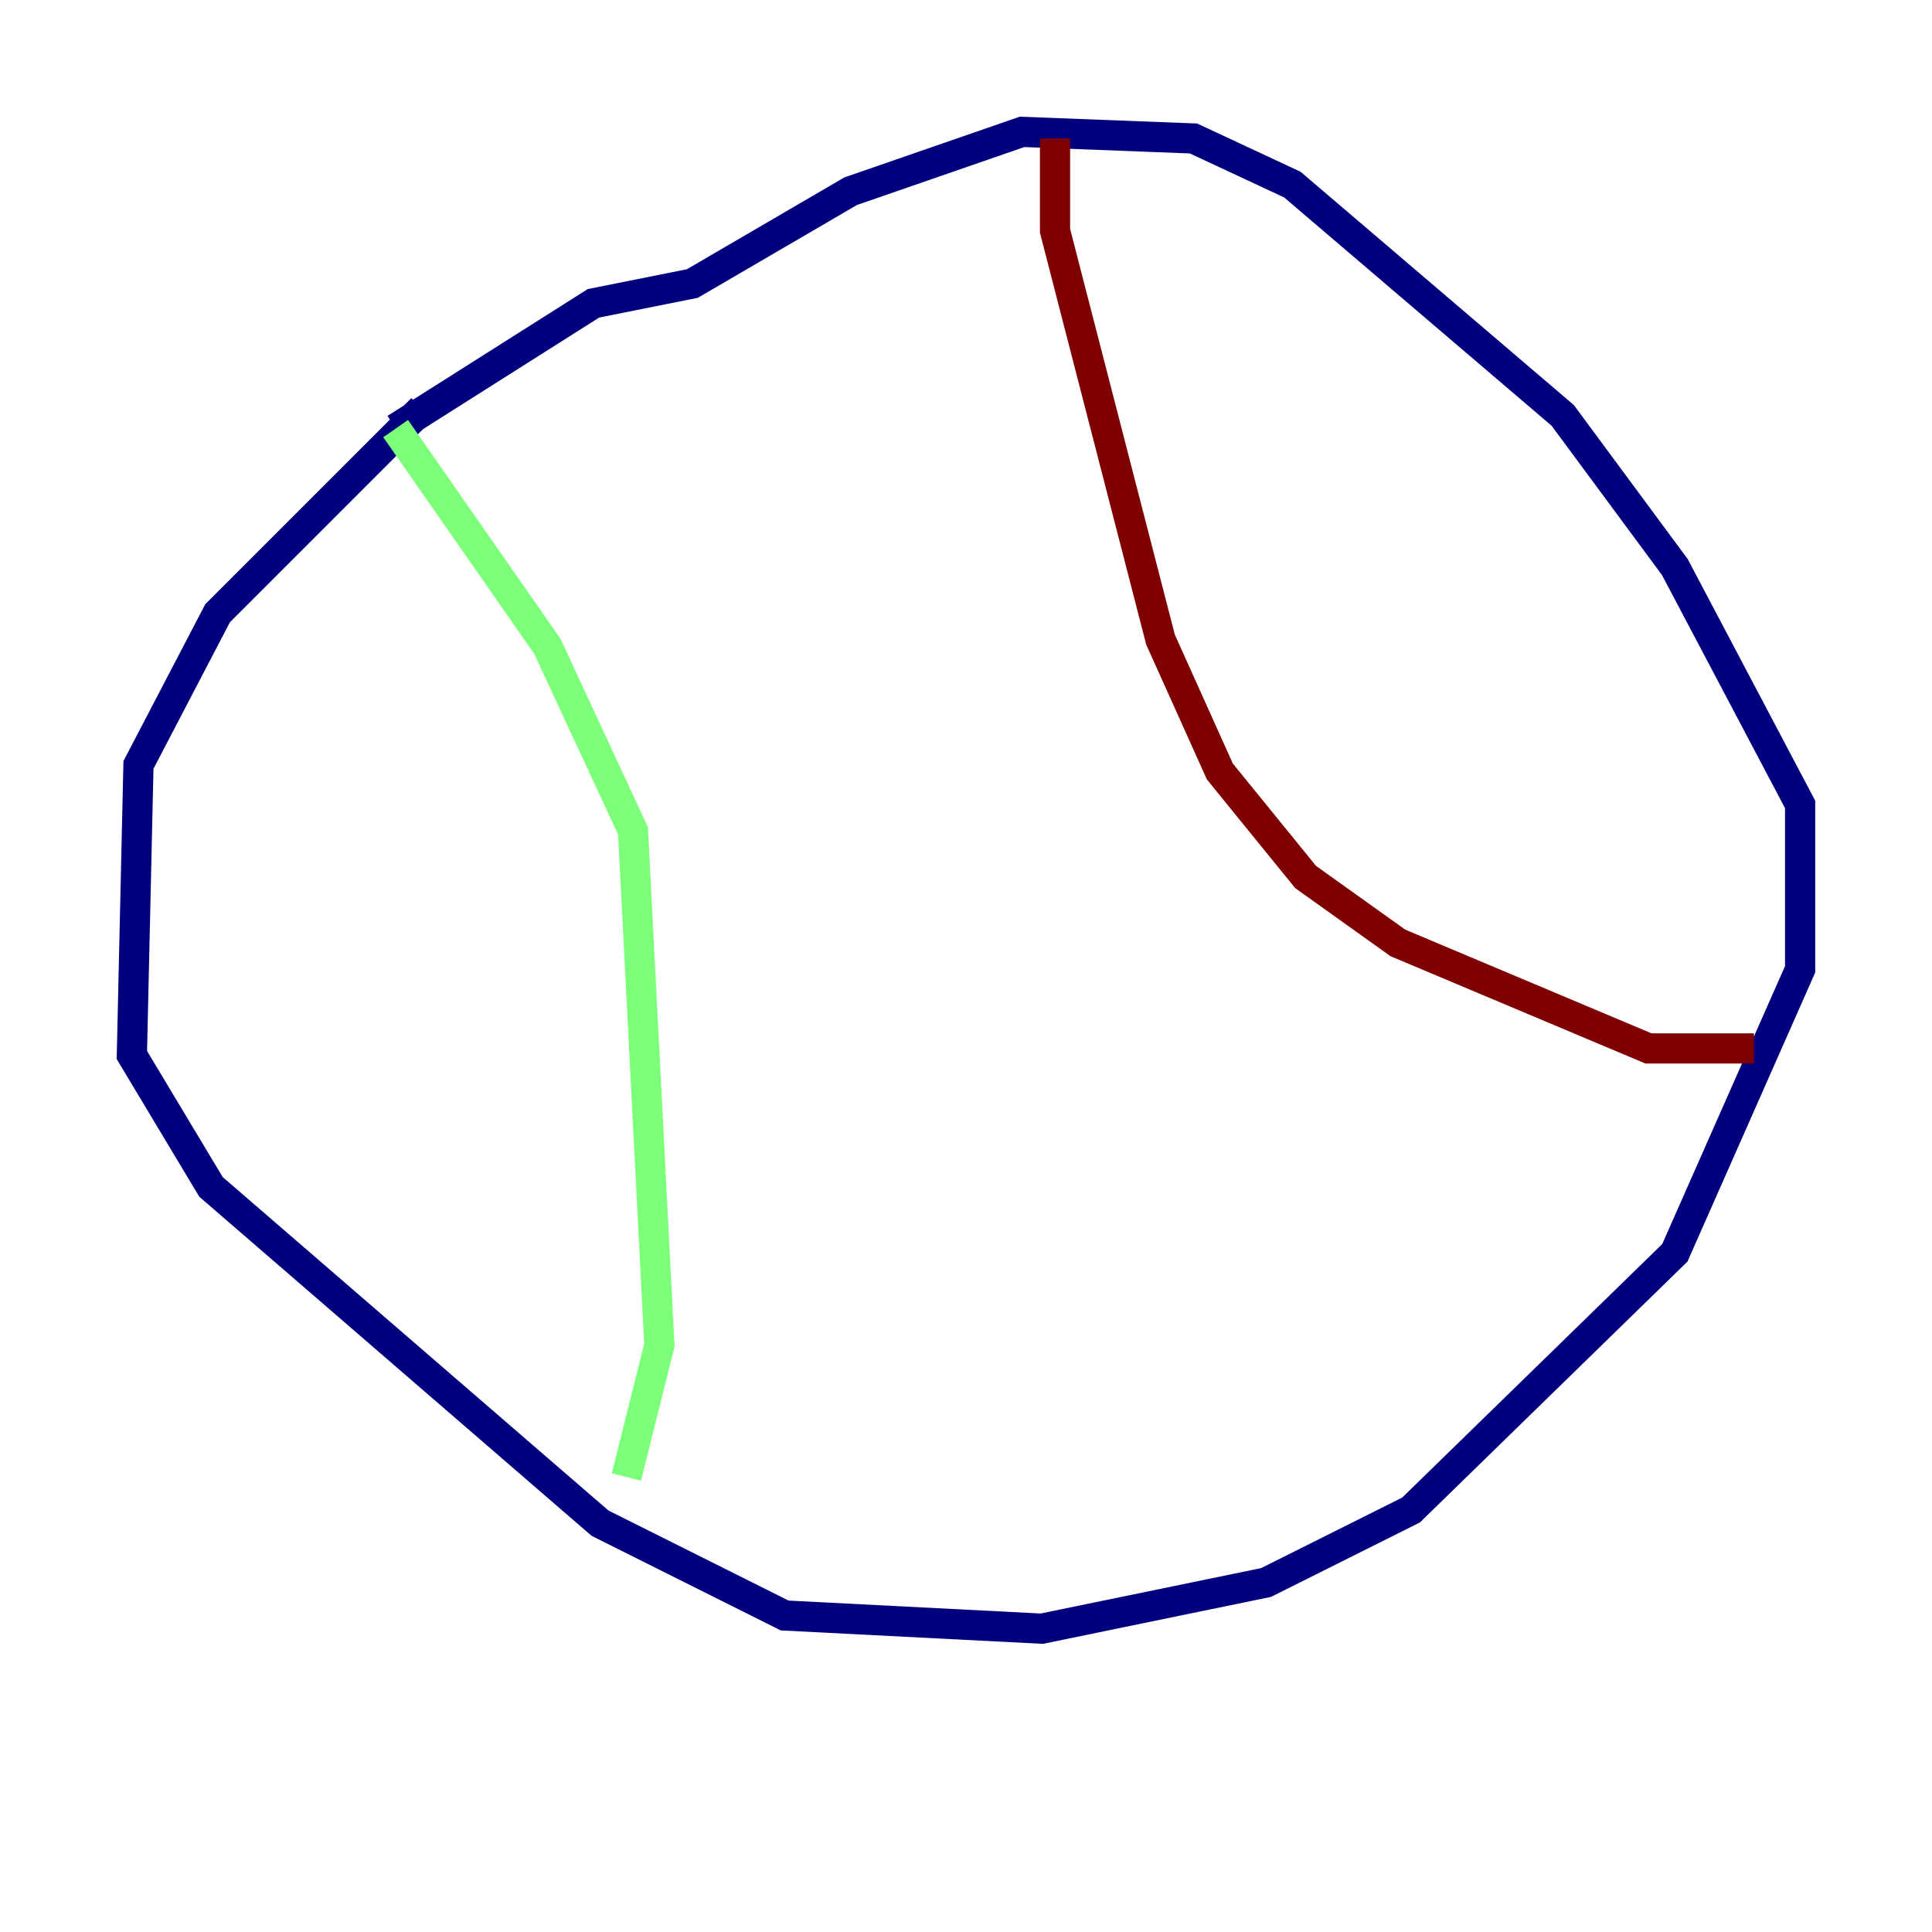 <?xml version="1.0" encoding="utf-8" ?>
<svg baseProfile="tiny" height="128" version="1.2" viewBox="0,0,128,128" width="128" xmlns="http://www.w3.org/2000/svg" xmlns:ev="http://www.w3.org/2001/xml-events" xmlns:xlink="http://www.w3.org/1999/xlink"><defs /><polyline fill="none" points="27.959,27.085 14.416,40.628 9.174,50.676 8.737,69.898 13.979,78.635 39.754,100.915 51.986,107.031 69.024,107.904 83.877,104.846 93.488,100.041 110.963,83.003 119.263,64.218 119.263,53.297 110.963,37.57 103.536,27.522 85.625,12.232 79.072,9.174 67.713,8.737 56.355,12.669 45.87,18.785 39.317,20.096 26.212,28.396" stroke="#00007f" stroke-width="2" /><polyline fill="none" points="26.212,28.396 36.259,42.812 41.939,55.044 43.686,89.12 41.502,97.857" stroke="#7cff79" stroke-width="2" /><polyline fill="none" points="69.898,9.174 69.898,15.29 76.887,42.375 80.819,51.113 86.498,58.102 92.614,62.471 109.215,69.461 116.205,69.461" stroke="#7f0000" stroke-width="2" /></svg>